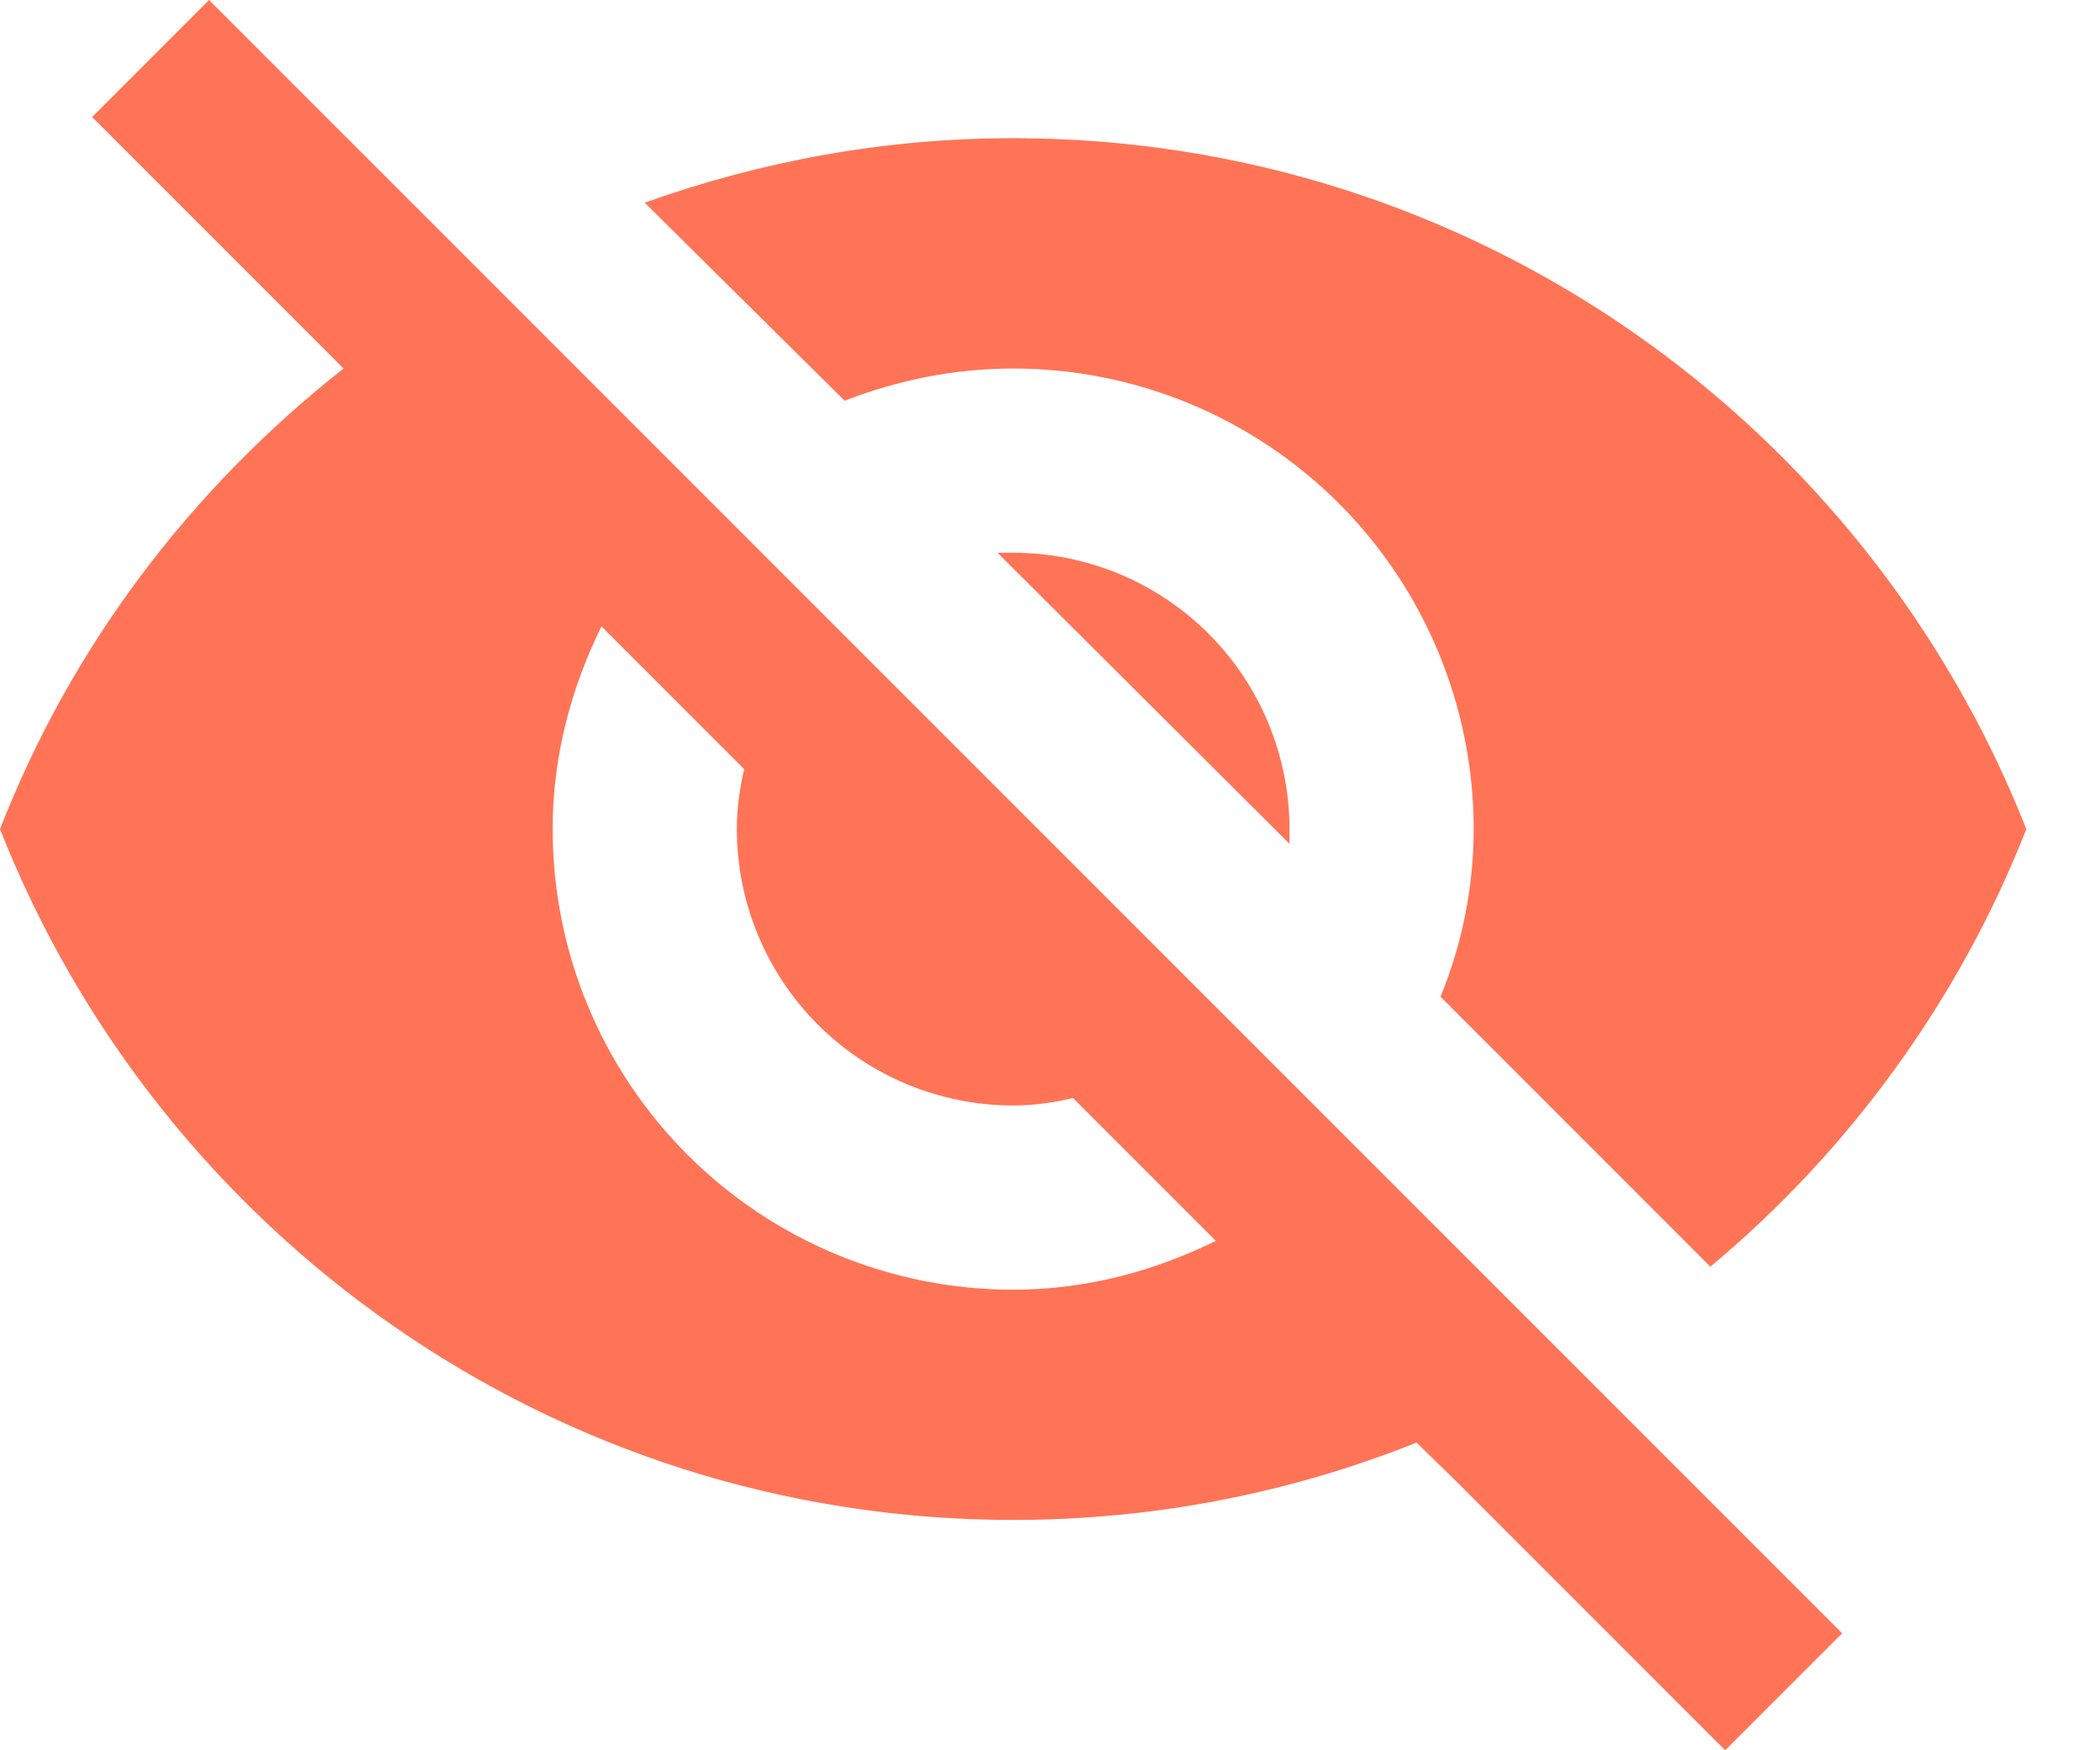 <svg width="24" height="20" viewBox="0 0 24 20" fill="none" xmlns="http://www.w3.org/2000/svg">
<path d="M11.4 6.316L14.737 9.642C14.737 9.589 14.737 9.526 14.737 9.474C14.737 8.636 14.404 7.833 13.812 7.241C13.22 6.649 12.416 6.316 11.579 6.316C11.516 6.316 11.463 6.316 11.4 6.316ZM6.874 7.158L8.505 8.789C8.453 9.011 8.421 9.232 8.421 9.474C8.421 10.311 8.754 11.114 9.346 11.707C9.938 12.299 10.741 12.632 11.579 12.632C11.81 12.632 12.042 12.6 12.263 12.547L13.895 14.179C13.19 14.526 12.411 14.737 11.579 14.737C10.183 14.737 8.844 14.182 7.857 13.195C6.87 12.208 6.316 10.87 6.316 9.474C6.316 8.642 6.526 7.863 6.874 7.158ZM1.053 1.337L3.453 3.737L3.926 4.211C2.189 5.579 0.821 7.368 0 9.474C1.821 14.095 6.316 17.368 11.579 17.368C13.21 17.368 14.768 17.053 16.189 16.484L16.642 16.926L19.716 20L21.053 18.663L2.389 0L1.053 1.337ZM11.579 4.211C12.975 4.211 14.313 4.765 15.301 5.752C16.288 6.739 16.842 8.078 16.842 9.474C16.842 10.147 16.705 10.8 16.463 11.389L19.547 14.474C21.126 13.158 22.39 11.432 23.158 9.474C21.337 4.853 16.842 1.579 11.579 1.579C10.105 1.579 8.695 1.842 7.368 2.316L9.653 4.579C10.253 4.347 10.895 4.211 11.579 4.211Z" fill="#FF7456"/>
</svg>
